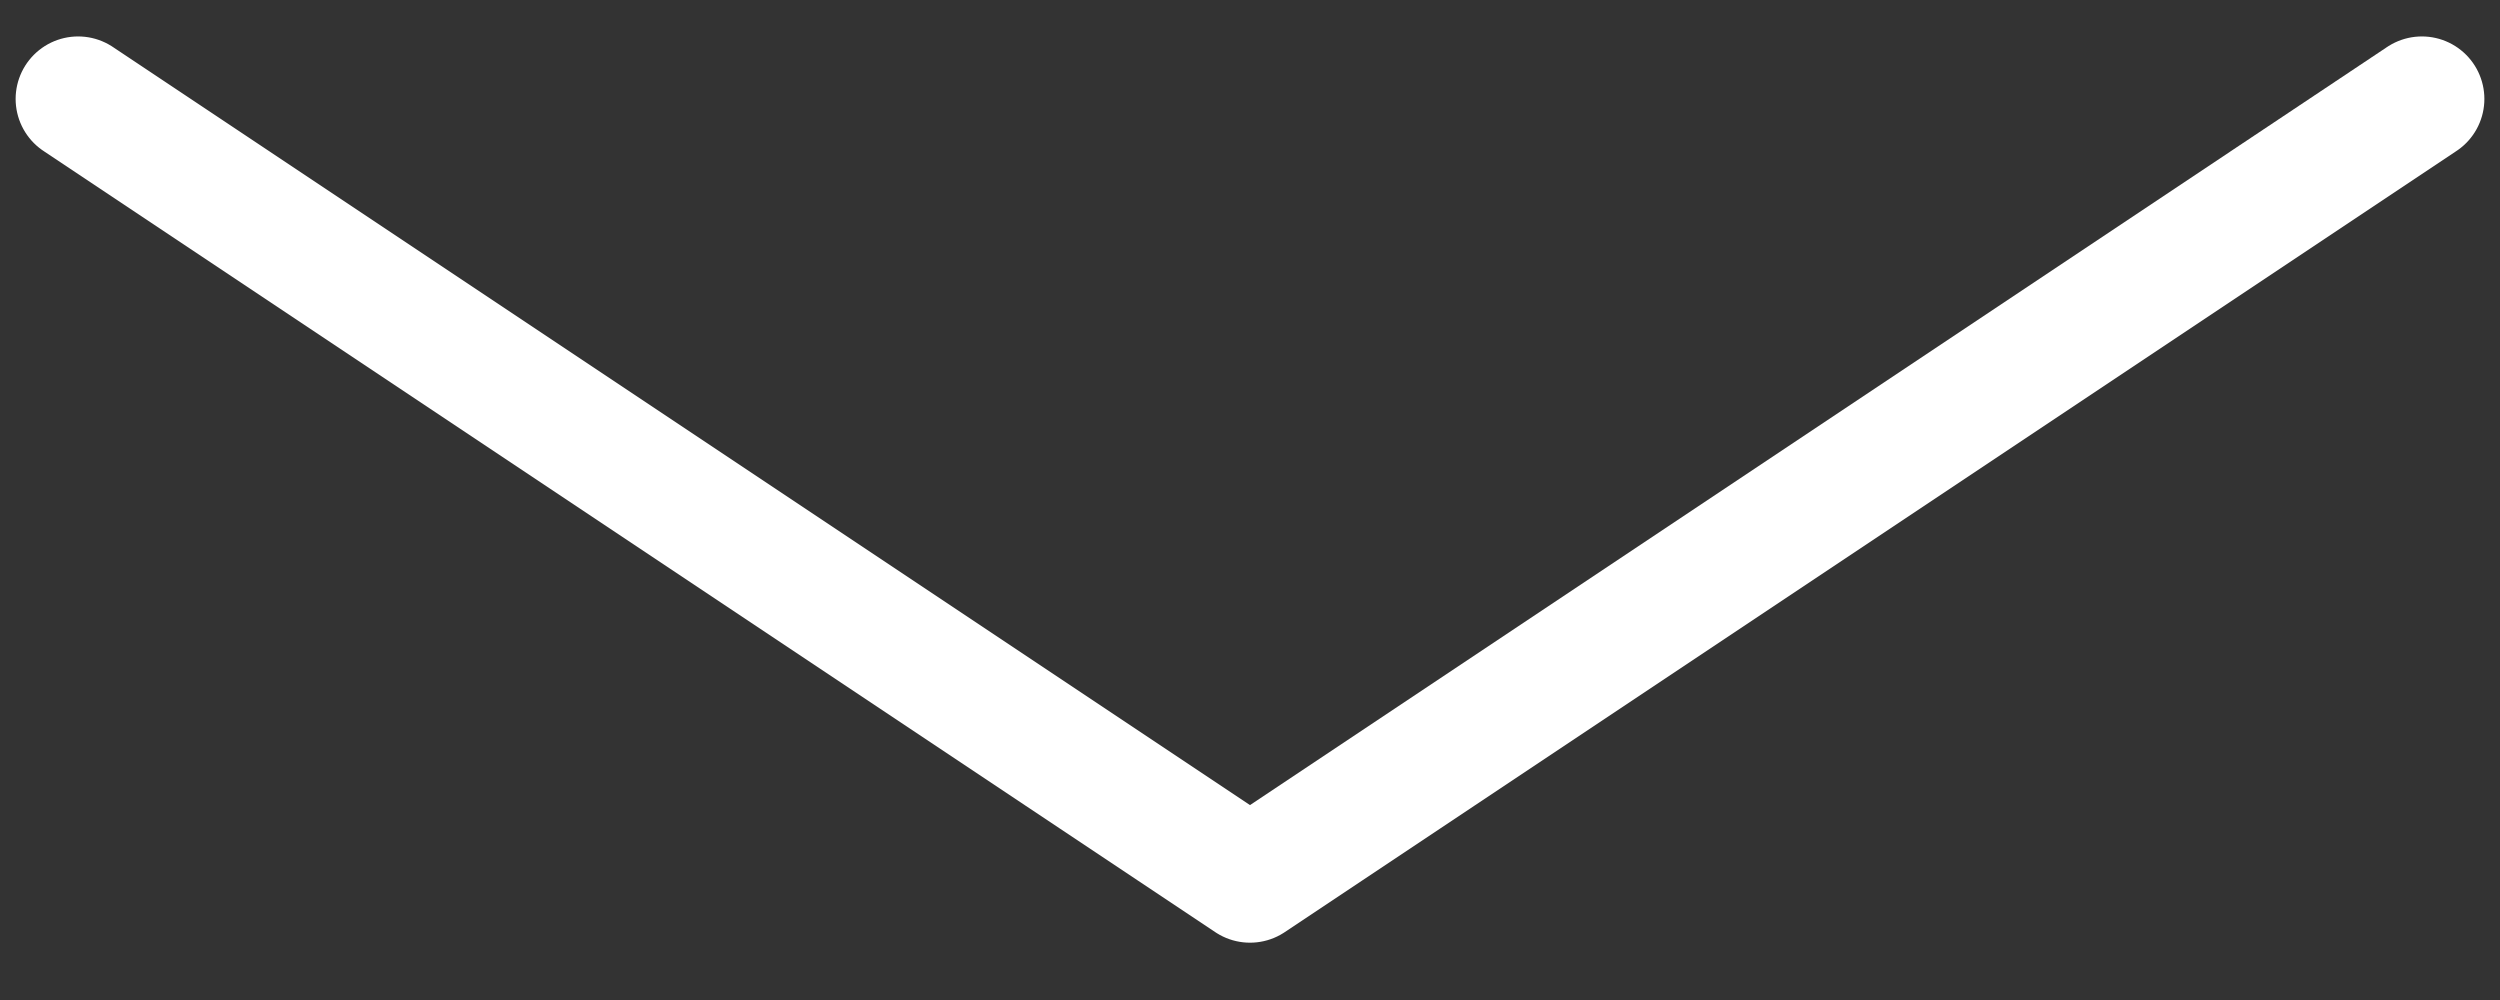 <?xml version="1.0" encoding="UTF-8" standalone="no"?><svg width='40' height='16' viewBox='0 0 40 16' fill='none' xmlns='http://www.w3.org/2000/svg'>
<rect x="0" y="0" width="40" height="16" fill="#333333" stroke="none"/>
<path d='M1.25 1.583L20 14.083L38.75 1.583' stroke='white' stroke-width='2' stroke-linecap='round' stroke-linejoin='round'/>
</svg>
